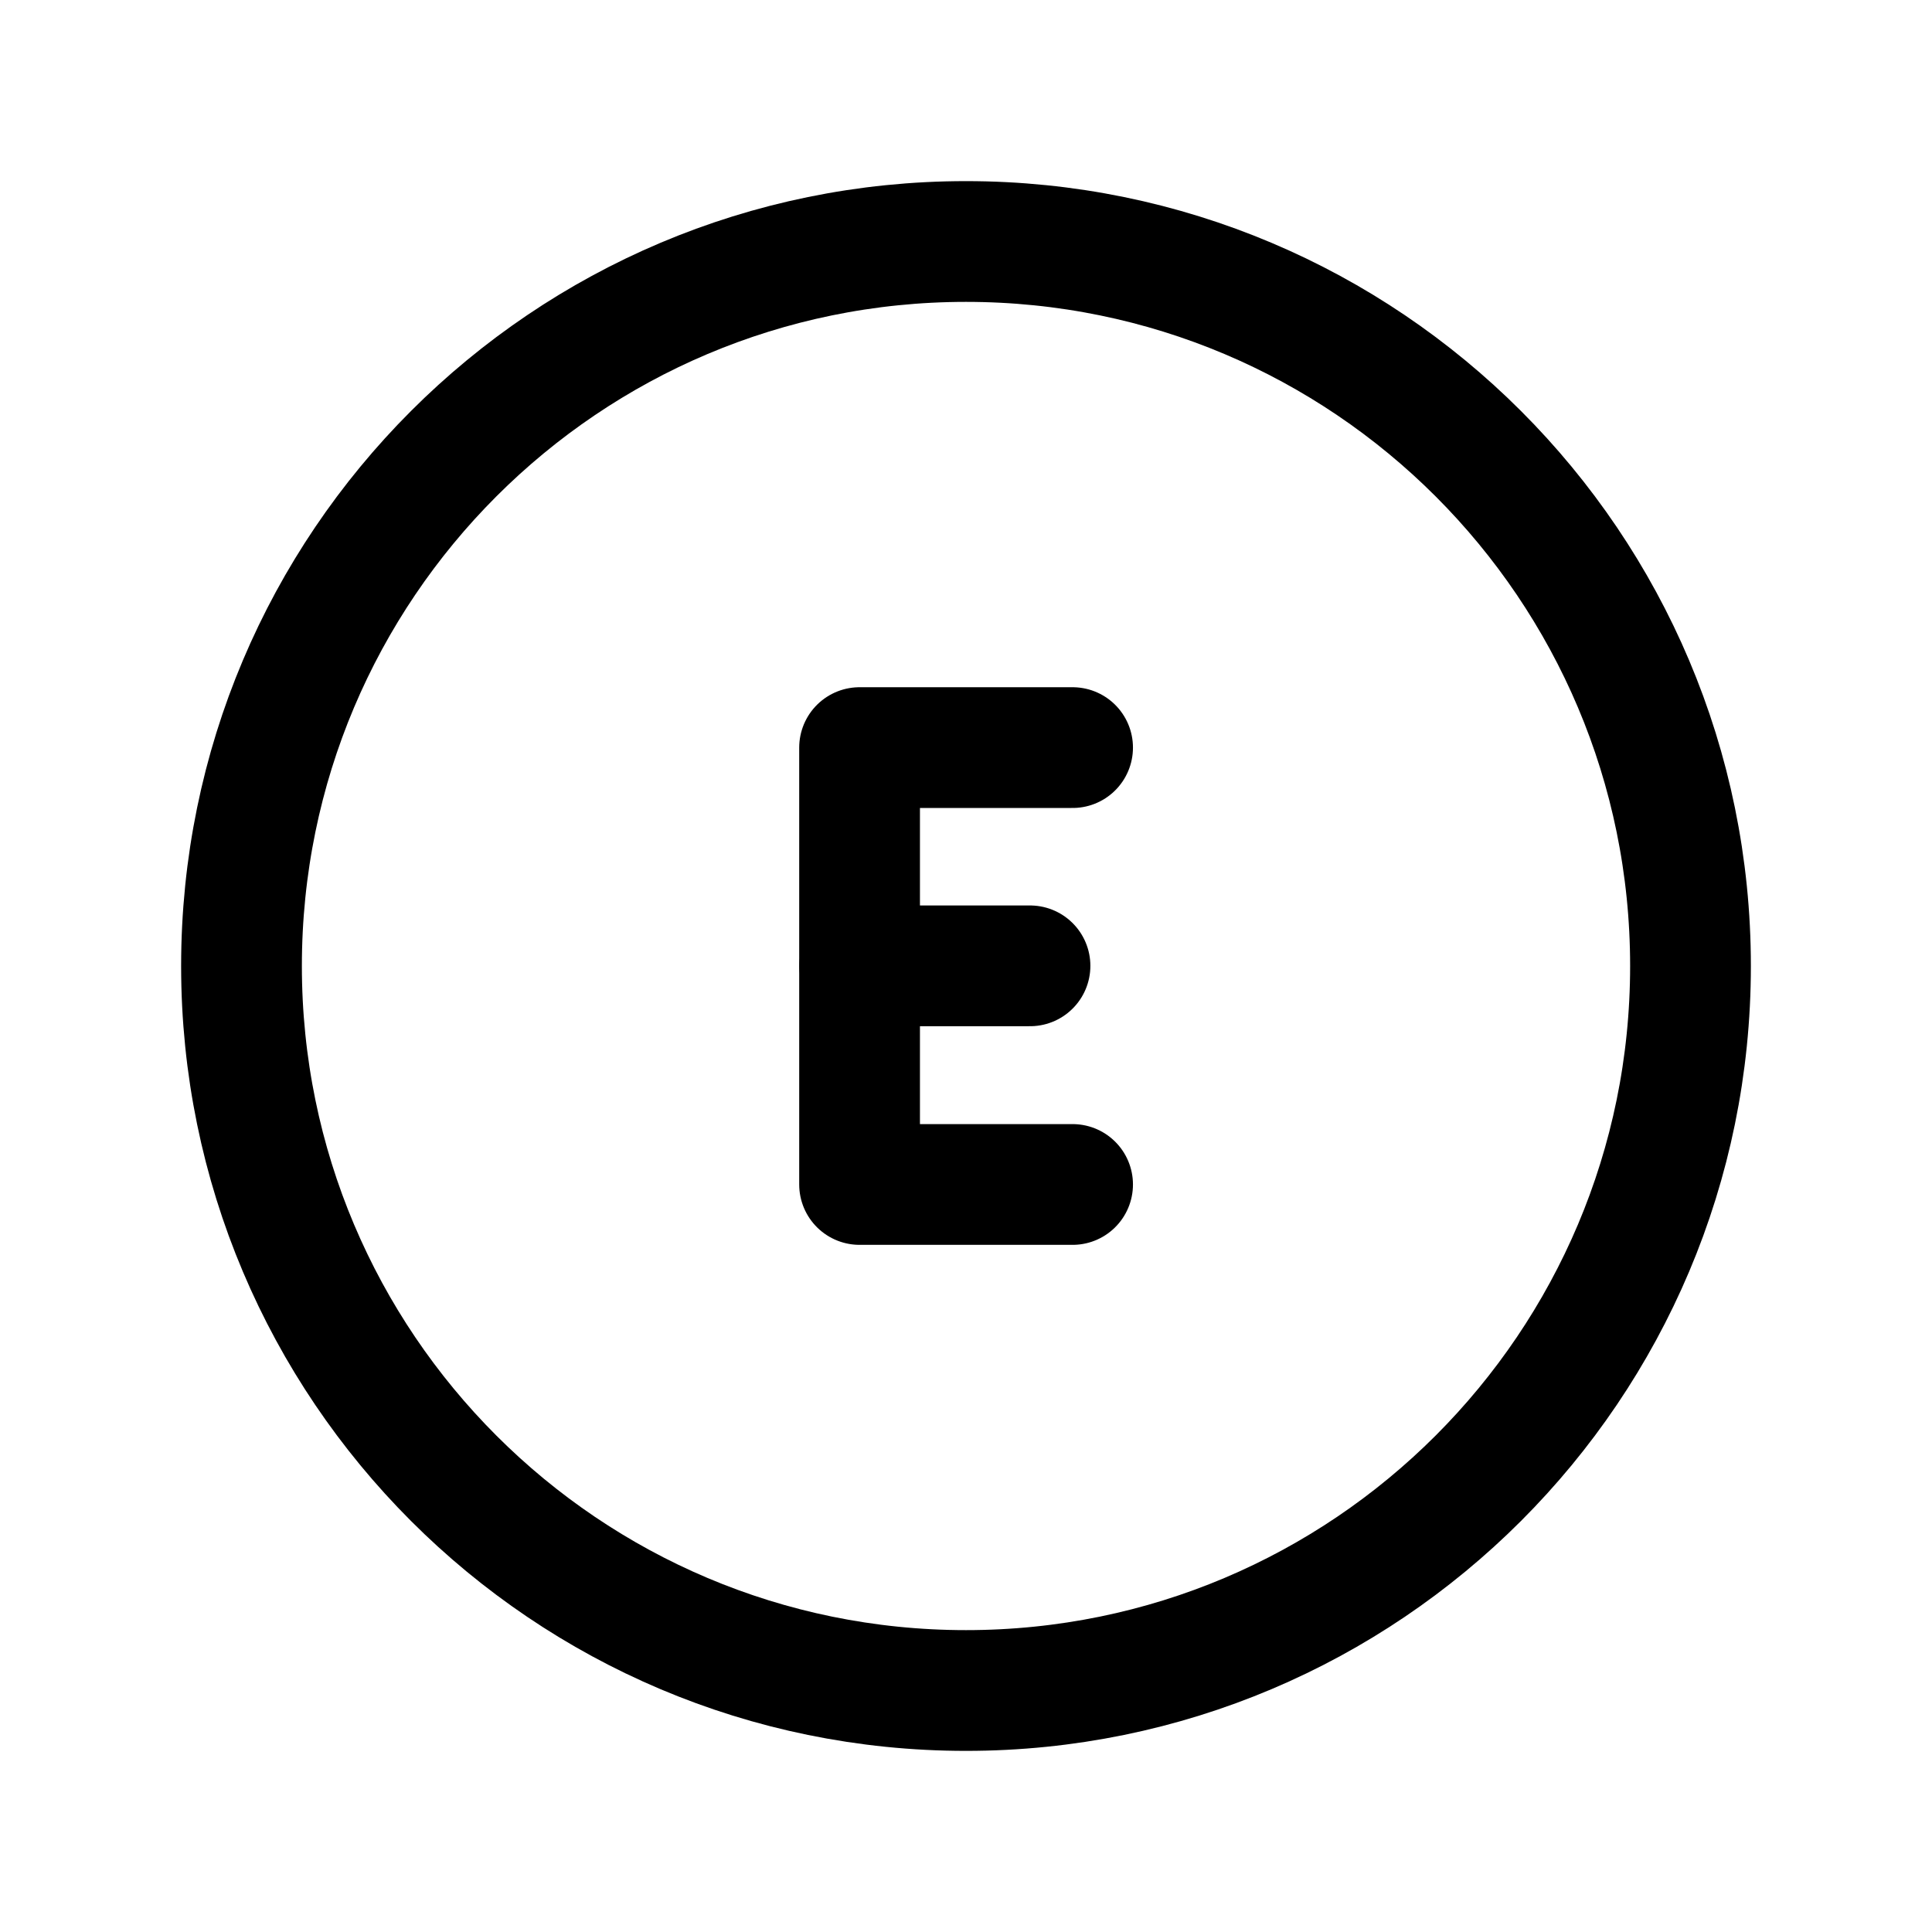 <svg width="24" height="24" viewBox="0 0 24 24" fill="none" xmlns="http://www.w3.org/2000/svg">
<path d="M21 12C21 7.029 16.971 3 12 3C7.029 3 3 7.029 3 12C3 16.97 7.029 21 12 21C16.971 21 21 16.97 21 12Z" stroke="black" stroke-width="1.5" stroke-linecap="round" stroke-linejoin="round"/>
<path d="M13.324 9.287H10.678V14.714H13.324" stroke="black" stroke-width="1.5" stroke-linecap="round" stroke-linejoin="round"/>
<path d="M10.68 11.998H12.795" stroke="black" stroke-width="1.5" stroke-linecap="round" stroke-linejoin="round"/>
</svg>
